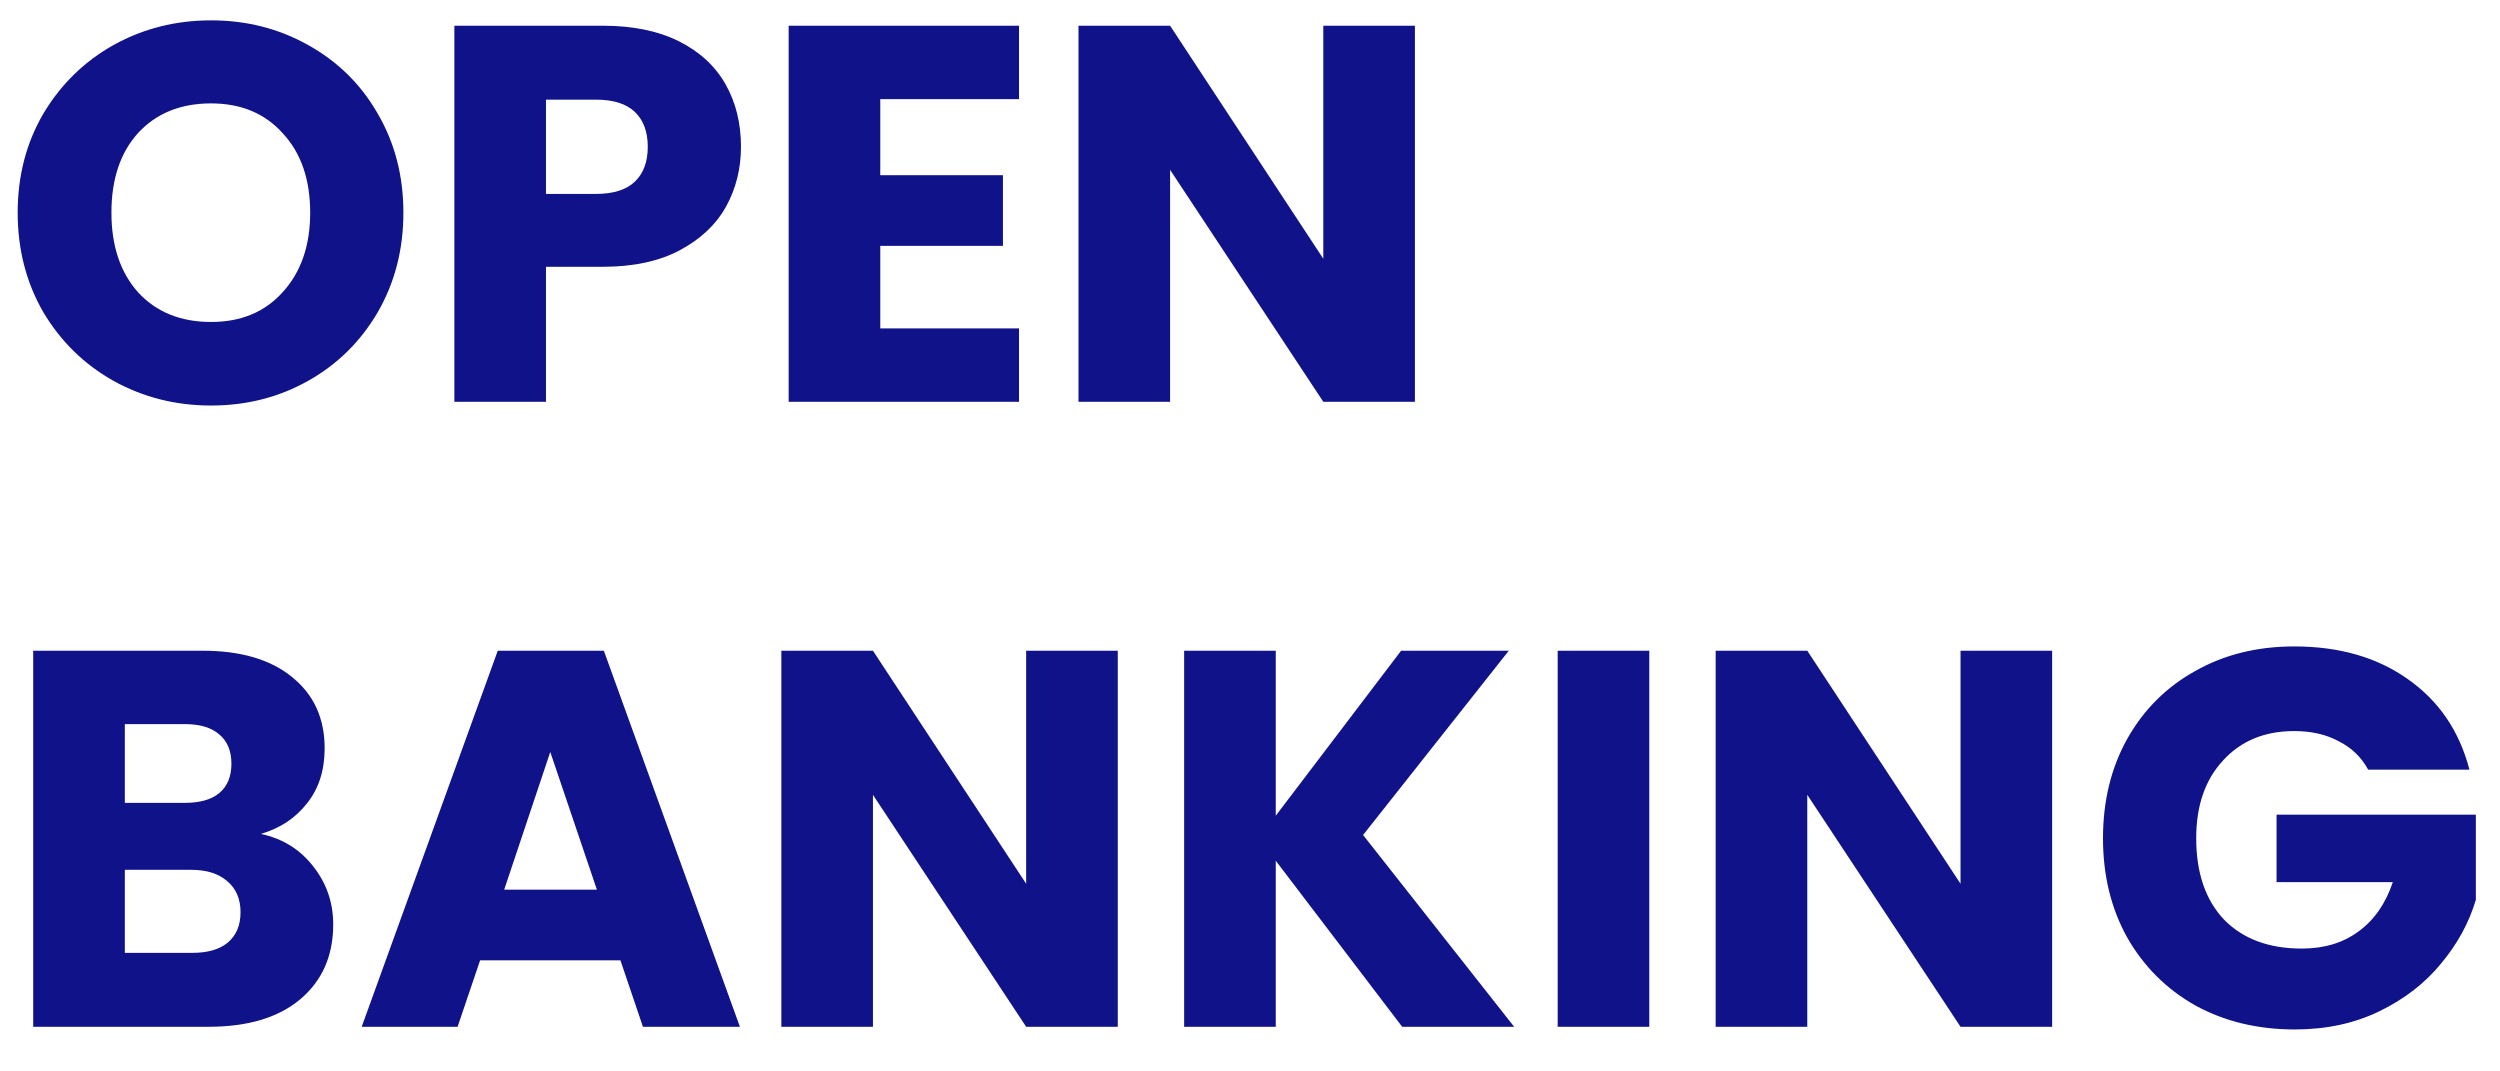 <svg width="56" height="24" viewBox="0 0 56 24" fill="none" xmlns="http://www.w3.org/2000/svg">
<path d="M4.728 9.084C3.936 9.084 3.208 8.9 2.544 8.532C1.888 8.164 1.364 7.652 0.972 6.996C0.588 6.332 0.396 5.588 0.396 4.764C0.396 3.94 0.588 3.2 0.972 2.544C1.364 1.888 1.888 1.376 2.544 1.008C3.208 0.64 3.936 0.456 4.728 0.456C5.52 0.456 6.244 0.64 6.9 1.008C7.564 1.376 8.084 1.888 8.46 2.544C8.844 3.2 9.036 3.94 9.036 4.764C9.036 5.588 8.844 6.332 8.46 6.996C8.076 7.652 7.556 8.164 6.9 8.532C6.244 8.9 5.52 9.084 4.728 9.084ZM4.728 7.212C5.4 7.212 5.936 6.988 6.336 6.54C6.744 6.092 6.948 5.5 6.948 4.764C6.948 4.02 6.744 3.428 6.336 2.988C5.936 2.54 5.4 2.316 4.728 2.316C4.048 2.316 3.504 2.536 3.096 2.976C2.696 3.416 2.496 4.012 2.496 4.764C2.496 5.508 2.696 6.104 3.096 6.552C3.504 6.992 4.048 7.212 4.728 7.212ZM16.598 3.288C16.598 3.776 16.486 4.224 16.262 4.632C16.038 5.032 15.694 5.356 15.23 5.604C14.766 5.852 14.19 5.976 13.502 5.976H12.23V9H10.178V0.576H13.502C14.174 0.576 14.742 0.692 15.206 0.924C15.67 1.156 16.018 1.476 16.25 1.884C16.482 2.292 16.598 2.76 16.598 3.288ZM13.346 4.344C13.738 4.344 14.03 4.252 14.222 4.068C14.414 3.884 14.51 3.624 14.51 3.288C14.51 2.952 14.414 2.692 14.222 2.508C14.03 2.324 13.738 2.232 13.346 2.232H12.23V4.344H13.346ZM19.718 2.22V3.924H22.466V5.508H19.718V7.356H22.826V9H17.666V0.576H22.826V2.22H19.718ZM31.694 9H29.642L26.21 3.804V9H24.158V0.576H26.21L29.642 5.796V0.576H31.694V9ZM5.844 18.68C6.332 18.784 6.724 19.028 7.02 19.412C7.316 19.788 7.464 20.22 7.464 20.708C7.464 21.412 7.216 21.972 6.72 22.388C6.232 22.796 5.548 23 4.668 23H0.744V14.576H4.536C5.392 14.576 6.06 14.772 6.54 15.164C7.028 15.556 7.272 16.088 7.272 16.76C7.272 17.256 7.14 17.668 6.876 17.996C6.62 18.324 6.276 18.552 5.844 18.68ZM2.796 17.984H4.14C4.476 17.984 4.732 17.912 4.908 17.768C5.092 17.616 5.184 17.396 5.184 17.108C5.184 16.82 5.092 16.6 4.908 16.448C4.732 16.296 4.476 16.22 4.14 16.22H2.796V17.984ZM4.308 21.344C4.652 21.344 4.916 21.268 5.1 21.116C5.292 20.956 5.388 20.728 5.388 20.432C5.388 20.136 5.288 19.904 5.088 19.736C4.896 19.568 4.628 19.484 4.284 19.484H2.796V21.344H4.308ZM13.898 21.512H10.754L10.25 23H8.102L11.15 14.576H13.526L16.574 23H14.402L13.898 21.512ZM13.37 19.928L12.326 16.844L11.294 19.928H13.37ZM25.038 23H22.986L19.554 17.804V23H17.502V14.576H19.554L22.986 19.796V14.576H25.038V23ZM31.409 23L28.577 19.28V23H26.525V14.576H28.577V18.272L31.385 14.576H33.797L30.533 18.704L33.917 23H31.409ZM36.944 14.576V23H34.892V14.576H36.944ZM45.968 23H43.916L40.483 17.804V23H38.431V14.576H40.483L43.916 19.796V14.576H45.968V23ZM53.047 17.24C52.895 16.96 52.675 16.748 52.387 16.604C52.107 16.452 51.775 16.376 51.391 16.376C50.727 16.376 50.195 16.596 49.795 17.036C49.395 17.468 49.195 18.048 49.195 18.776C49.195 19.552 49.403 20.16 49.819 20.6C50.243 21.032 50.823 21.248 51.559 21.248C52.063 21.248 52.487 21.12 52.831 20.864C53.183 20.608 53.439 20.24 53.599 19.76H50.995V18.248H55.459V20.156C55.307 20.668 55.047 21.144 54.679 21.584C54.319 22.024 53.859 22.38 53.299 22.652C52.739 22.924 52.107 23.06 51.403 23.06C50.571 23.06 49.827 22.88 49.171 22.52C48.523 22.152 48.015 21.644 47.647 20.996C47.287 20.348 47.107 19.608 47.107 18.776C47.107 17.944 47.287 17.204 47.647 16.556C48.015 15.9 48.523 15.392 49.171 15.032C49.819 14.664 50.559 14.48 51.391 14.48C52.399 14.48 53.247 14.724 53.935 15.212C54.631 15.7 55.091 16.376 55.315 17.24H53.047Z" fill="#101289"/>
</svg>
